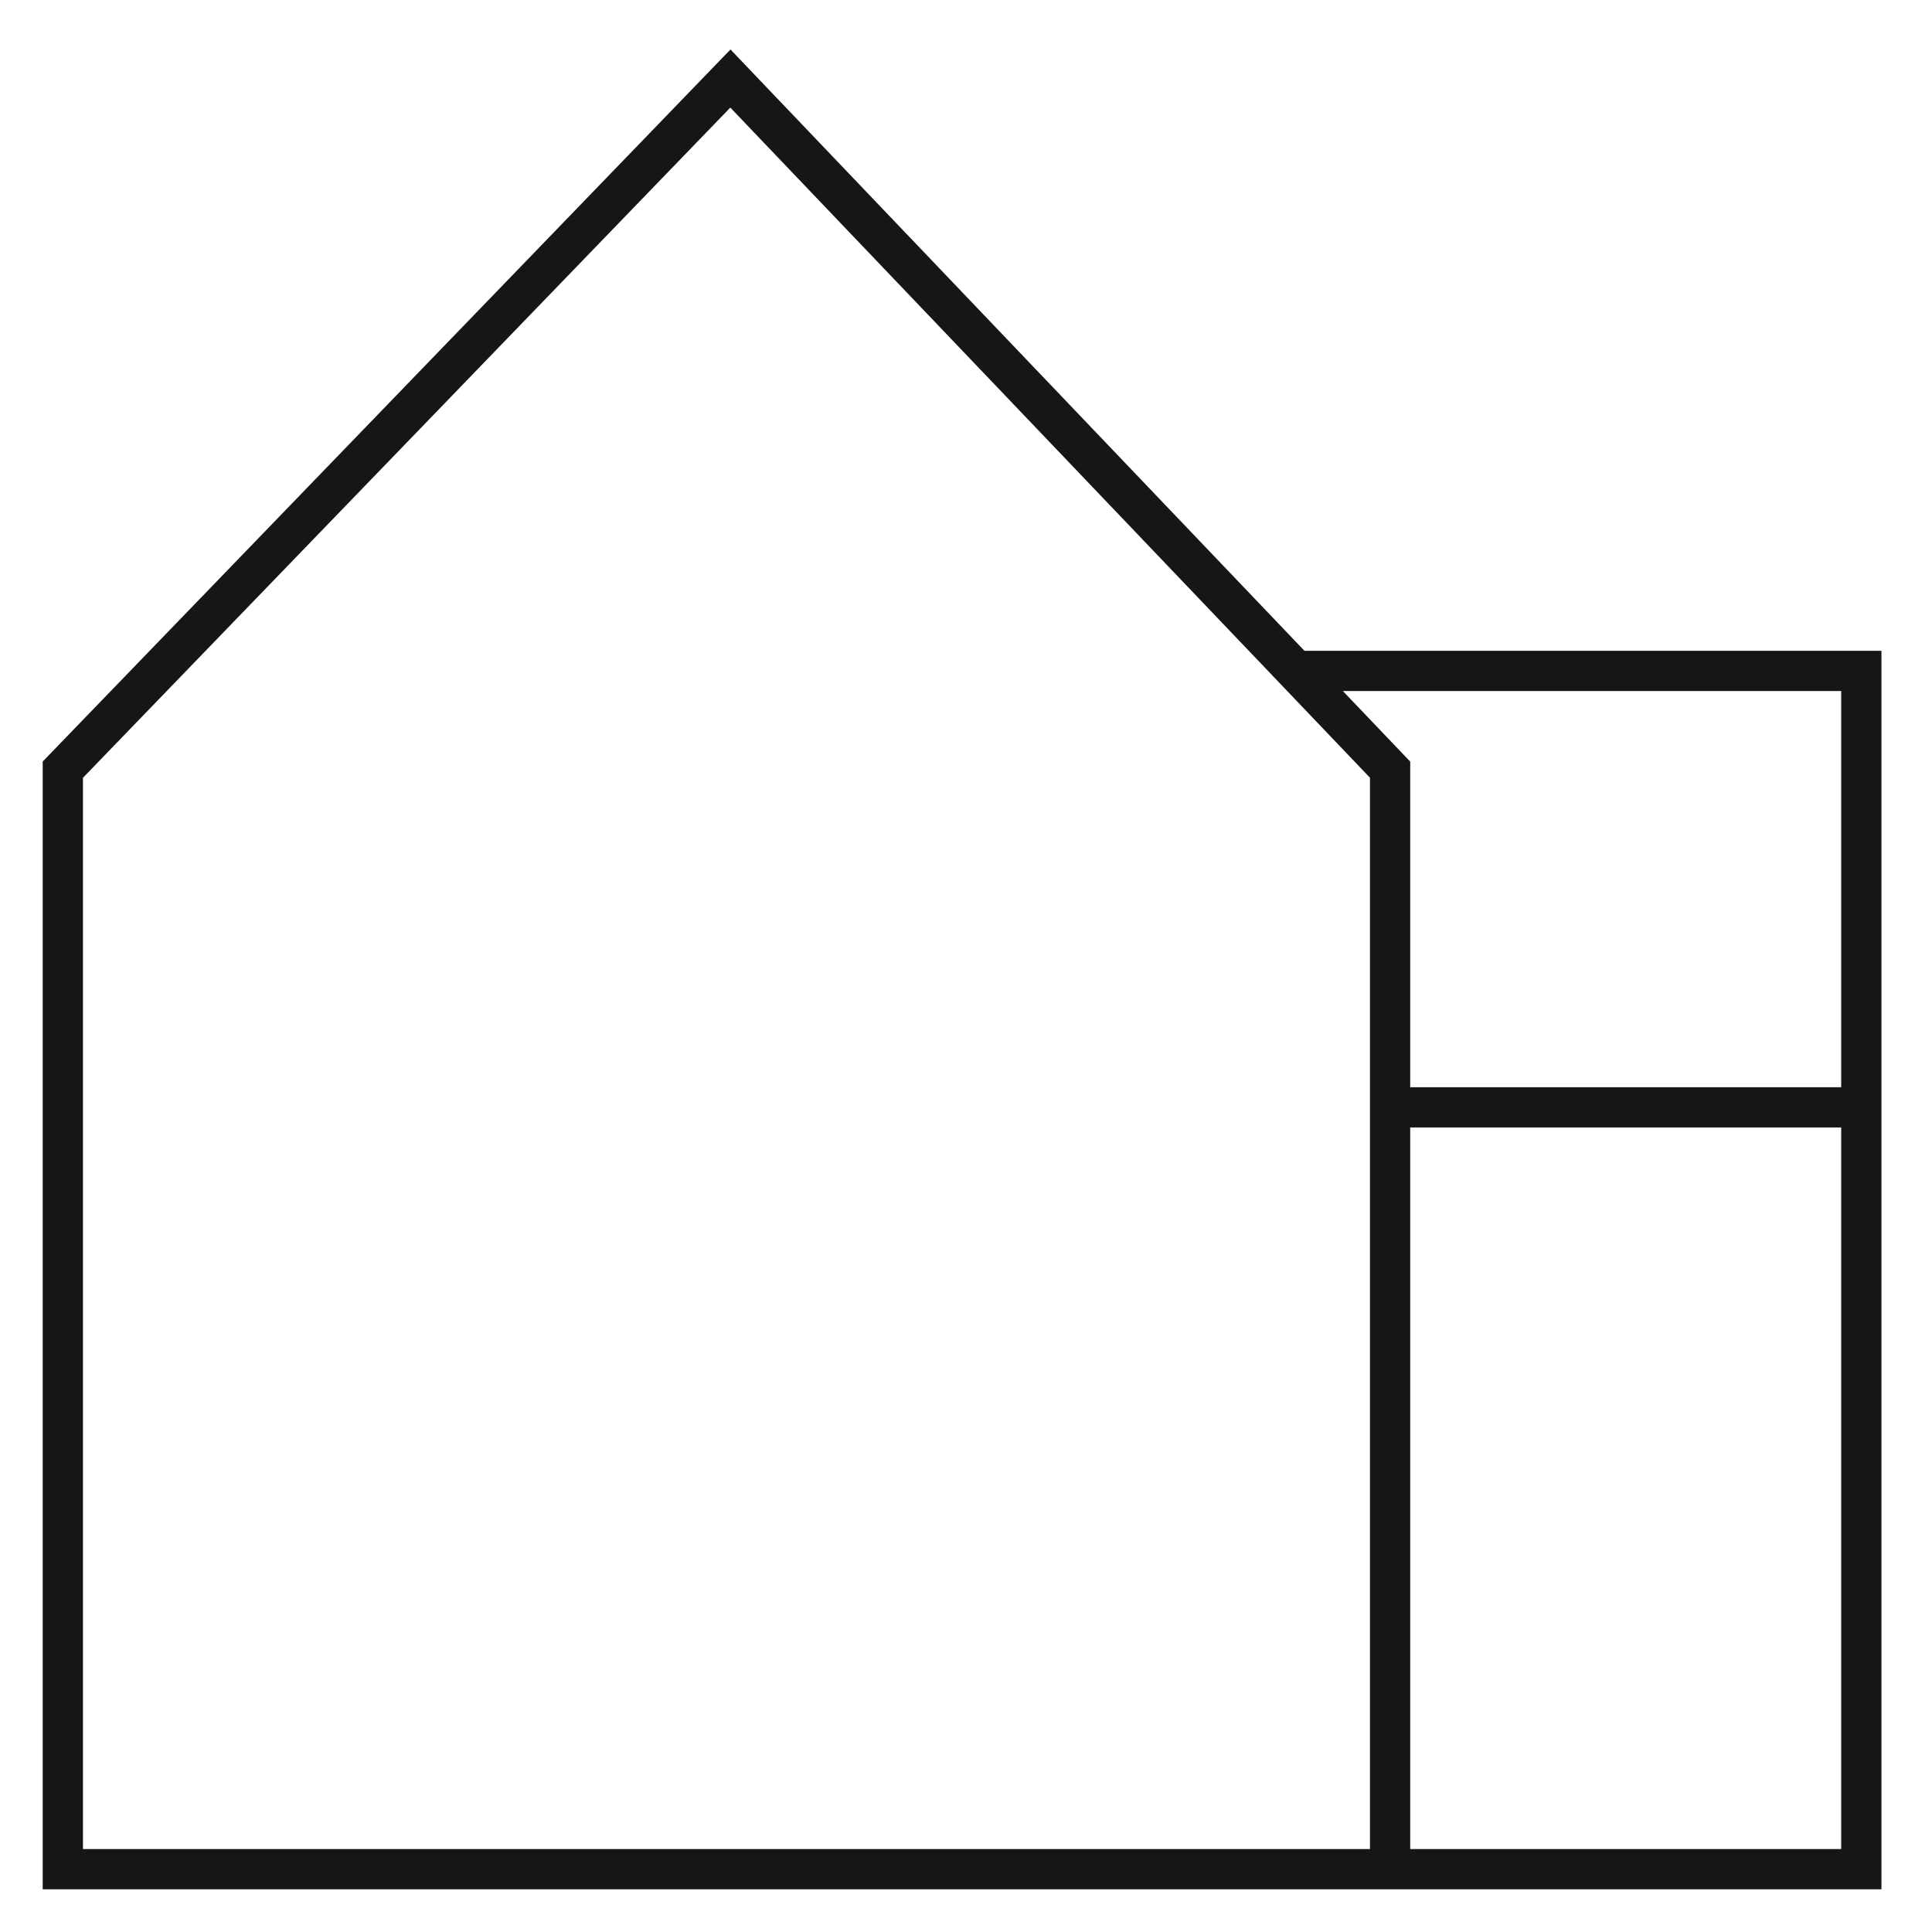 <svg width="96" height="96" viewBox="0 0 96 96" fill="none" xmlns="http://www.w3.org/2000/svg">
<path d="M69.073 92.878H3.122V38.244L36.293 3.902L64.39 33.338M69.073 92.878H92.488V55.024M69.073 92.878V55.024M64.39 33.338L69.073 38.244V55.024M64.39 33.338H92.488V55.024M69.073 55.024H92.488" stroke="#161616" stroke-width="2"/>
</svg>
